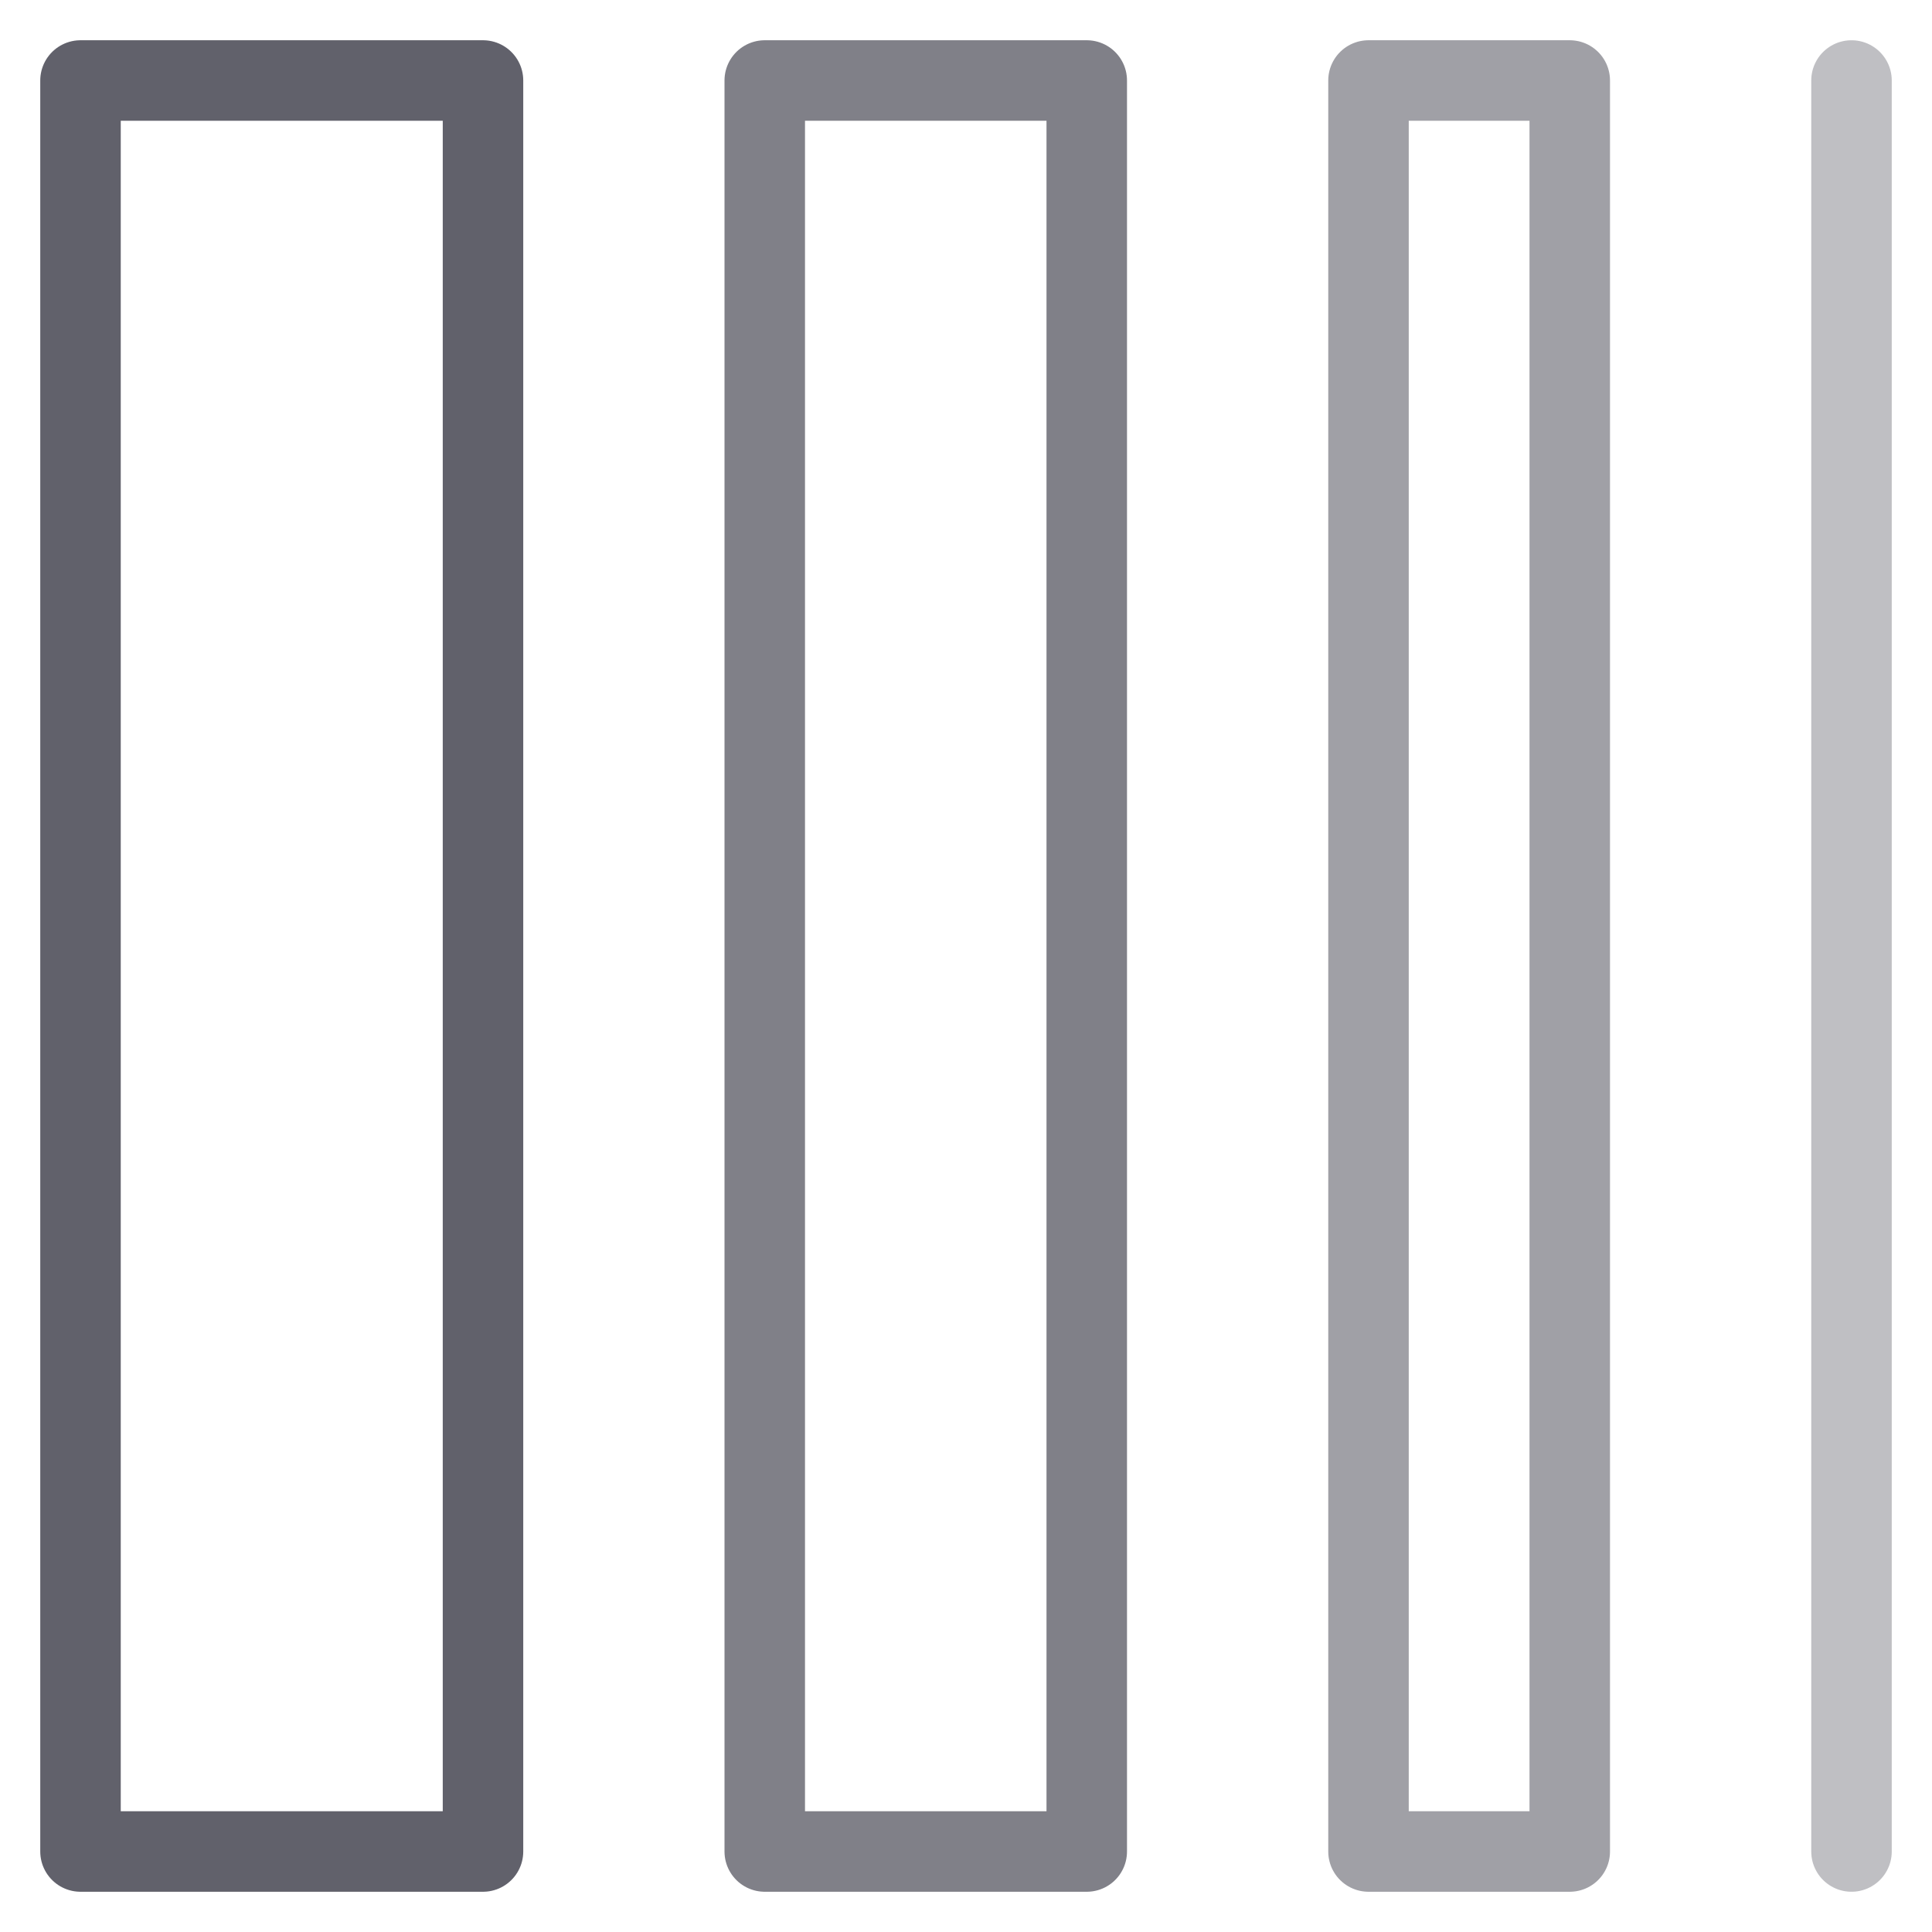 <svg xmlns="http://www.w3.org/2000/svg" height="48" width="48" viewBox="0 0 48 48"><title>gradient 3</title><g stroke-linecap="round" fill="#61616b" stroke-linejoin="round" class="nc-icon-wrapper"><rect x="2" y="2" width="10" height="44" fill="none" stroke="#61616b" stroke-width="2"></rect> <rect x="19" y="2" width="8" height="44" fill="none" stroke="#61616b" stroke-width="2" opacity="0.8" data-color="color-2"></rect> <rect x="34" y="2" width="5" height="44" fill="none" stroke="#61616b" stroke-width="2" opacity="0.6"></rect> <line x1="46" y1="2" x2="46" y2="46" fill="none" stroke="#61616b" stroke-width="2" opacity="0.4" data-color="color-2"></line></g></svg>